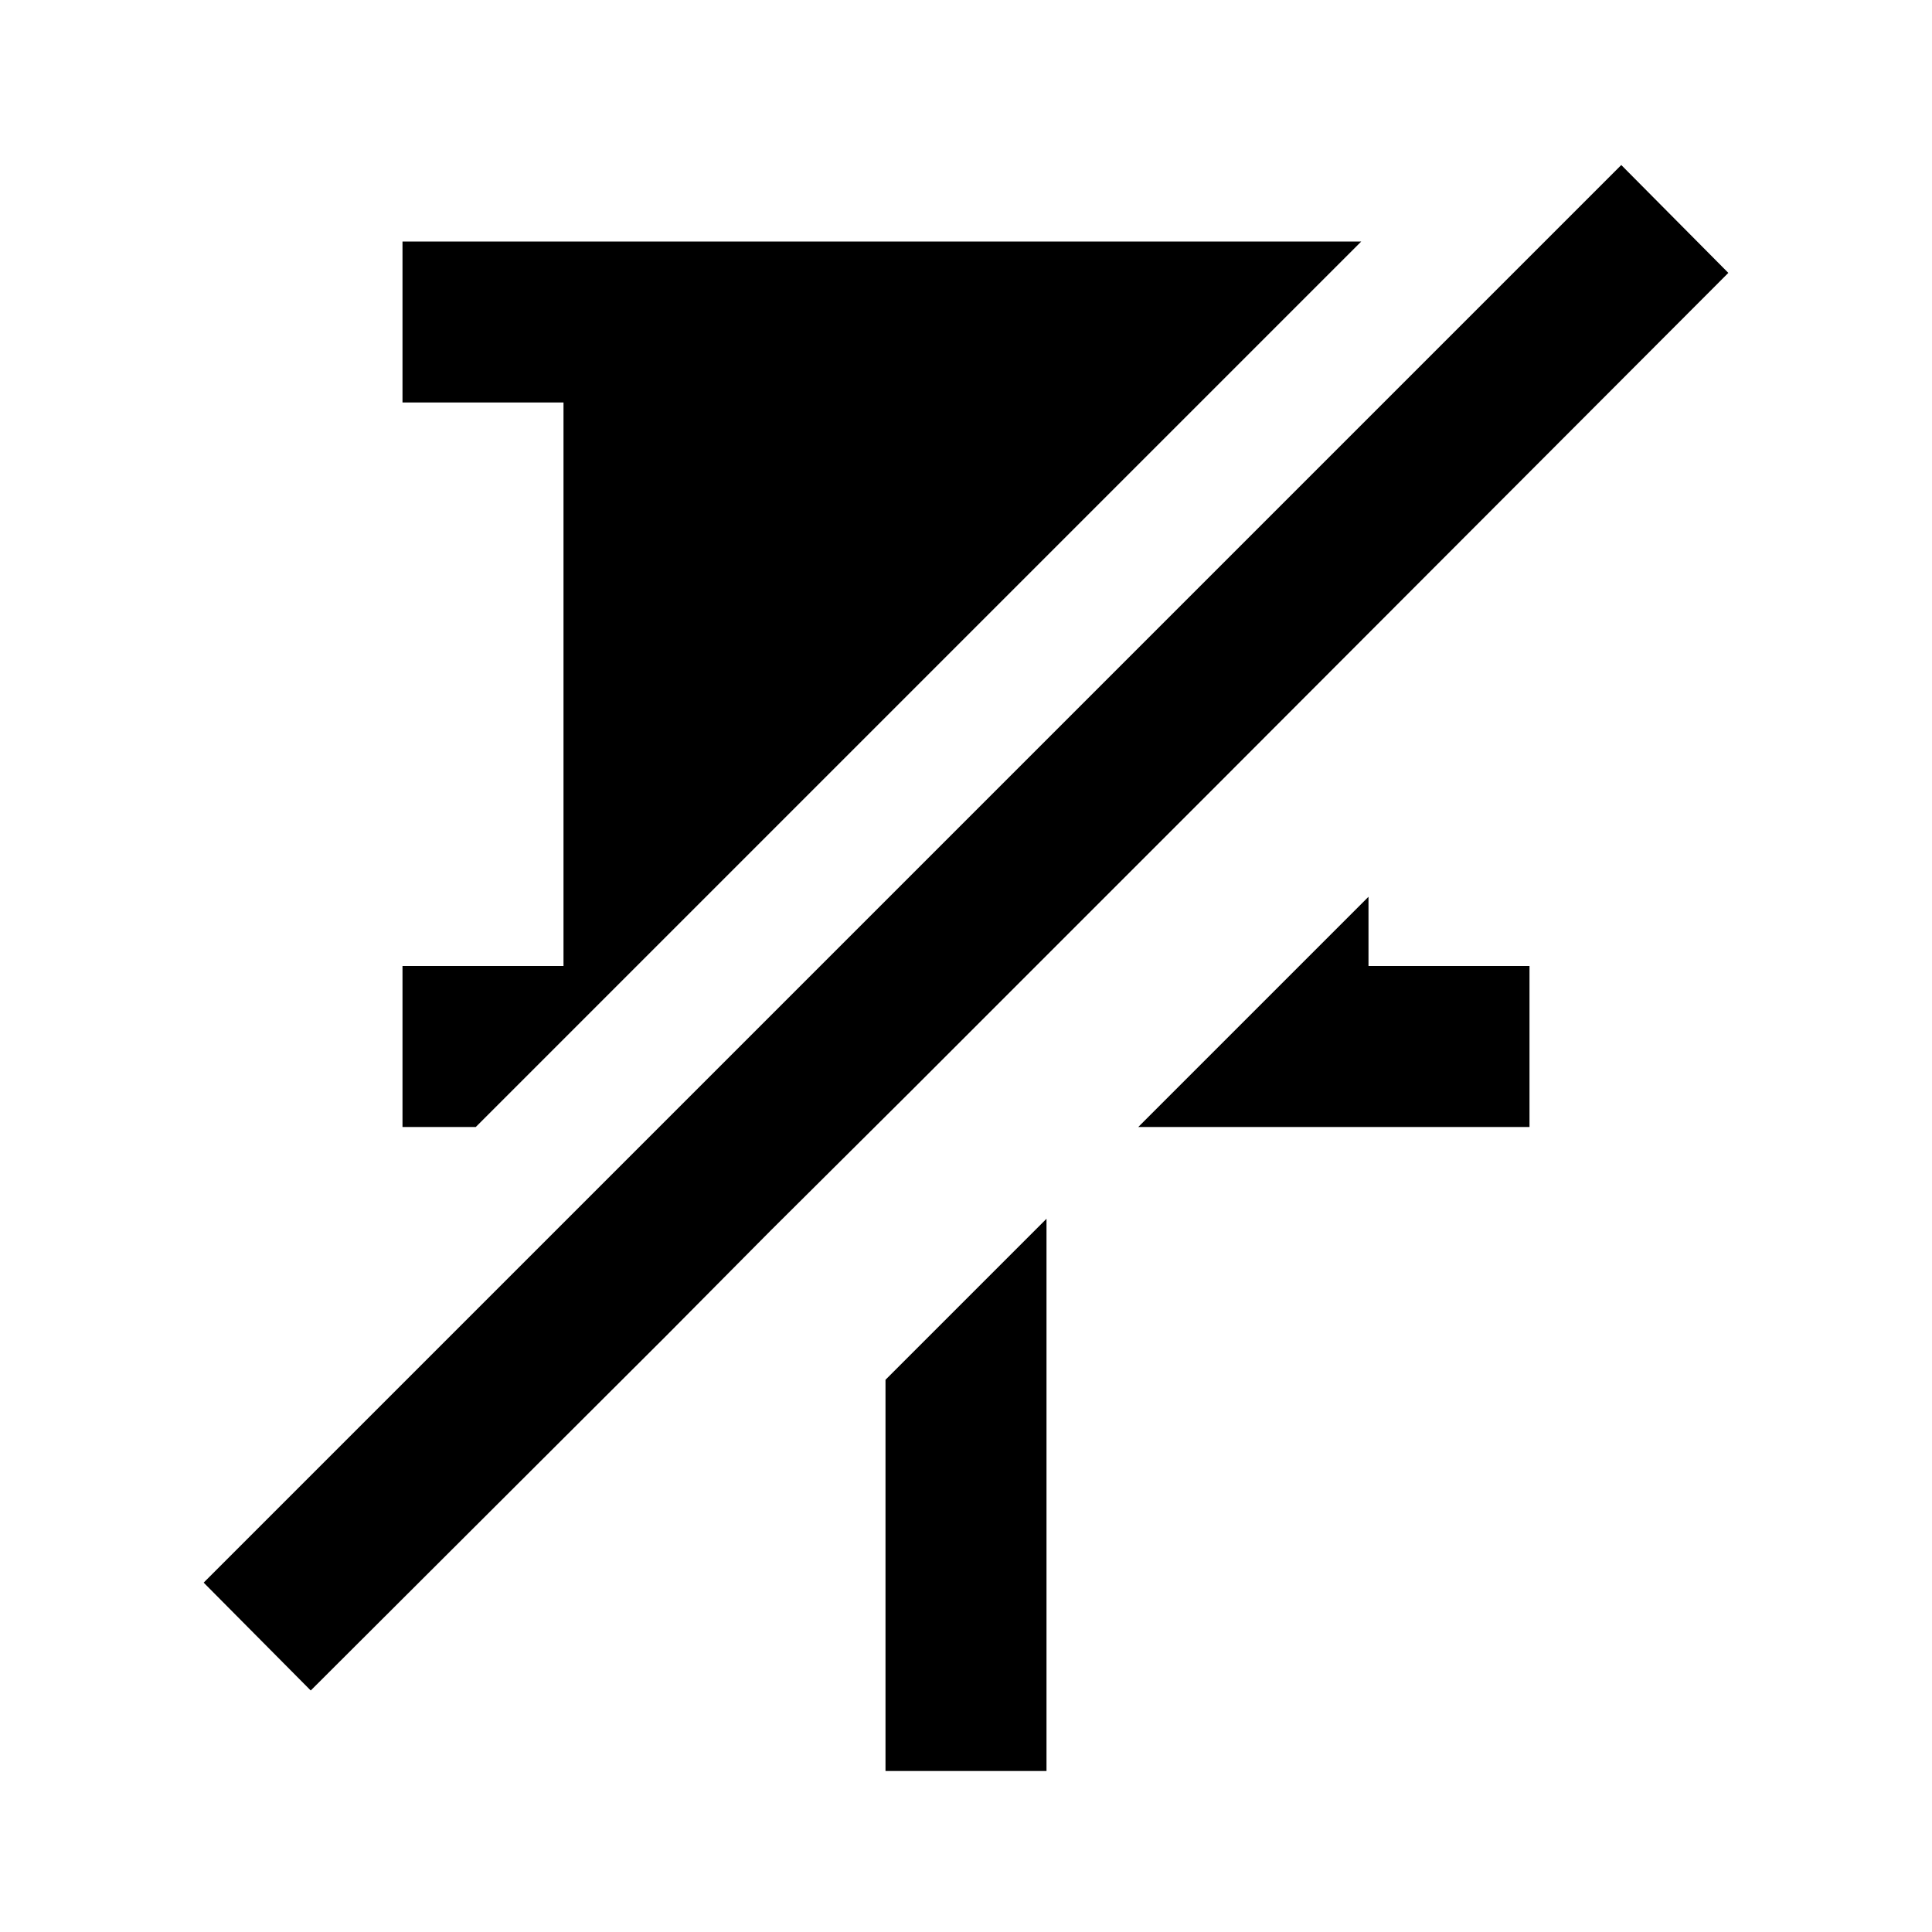<svg xmlns="http://www.w3.org/2000/svg" viewBox="0 0 24 24" comment="discasset/1.2">
    
    <g>
        <path className="undefined" fill="B9BBBE" d="M21.47,3.39,20.14,2.05,2.53,19.66,3.86,21l4.41-4.4,1.3-1.31,1.75-1.74,3.83-3.83Z"/>
    </g>
    <g>
        <polygon points="17 11.14 16.55 11.59 14.14 14 19 14 19 12 17 12 17 11.14" className="undefined" fill="B9BBBE"/>
        <polygon points="16.91 3 5 3 5 5 7 5 7 12 5 12 5 14 5.91 14 16.91 3" className="undefined" fill="B9BBBE"/>
        <polygon points="12.72 15.42 11 17.14 11 22 13 22 13 15.14 12.72 15.42" className="undefined" fill="B9BBBE"/>
    </g>
</svg>